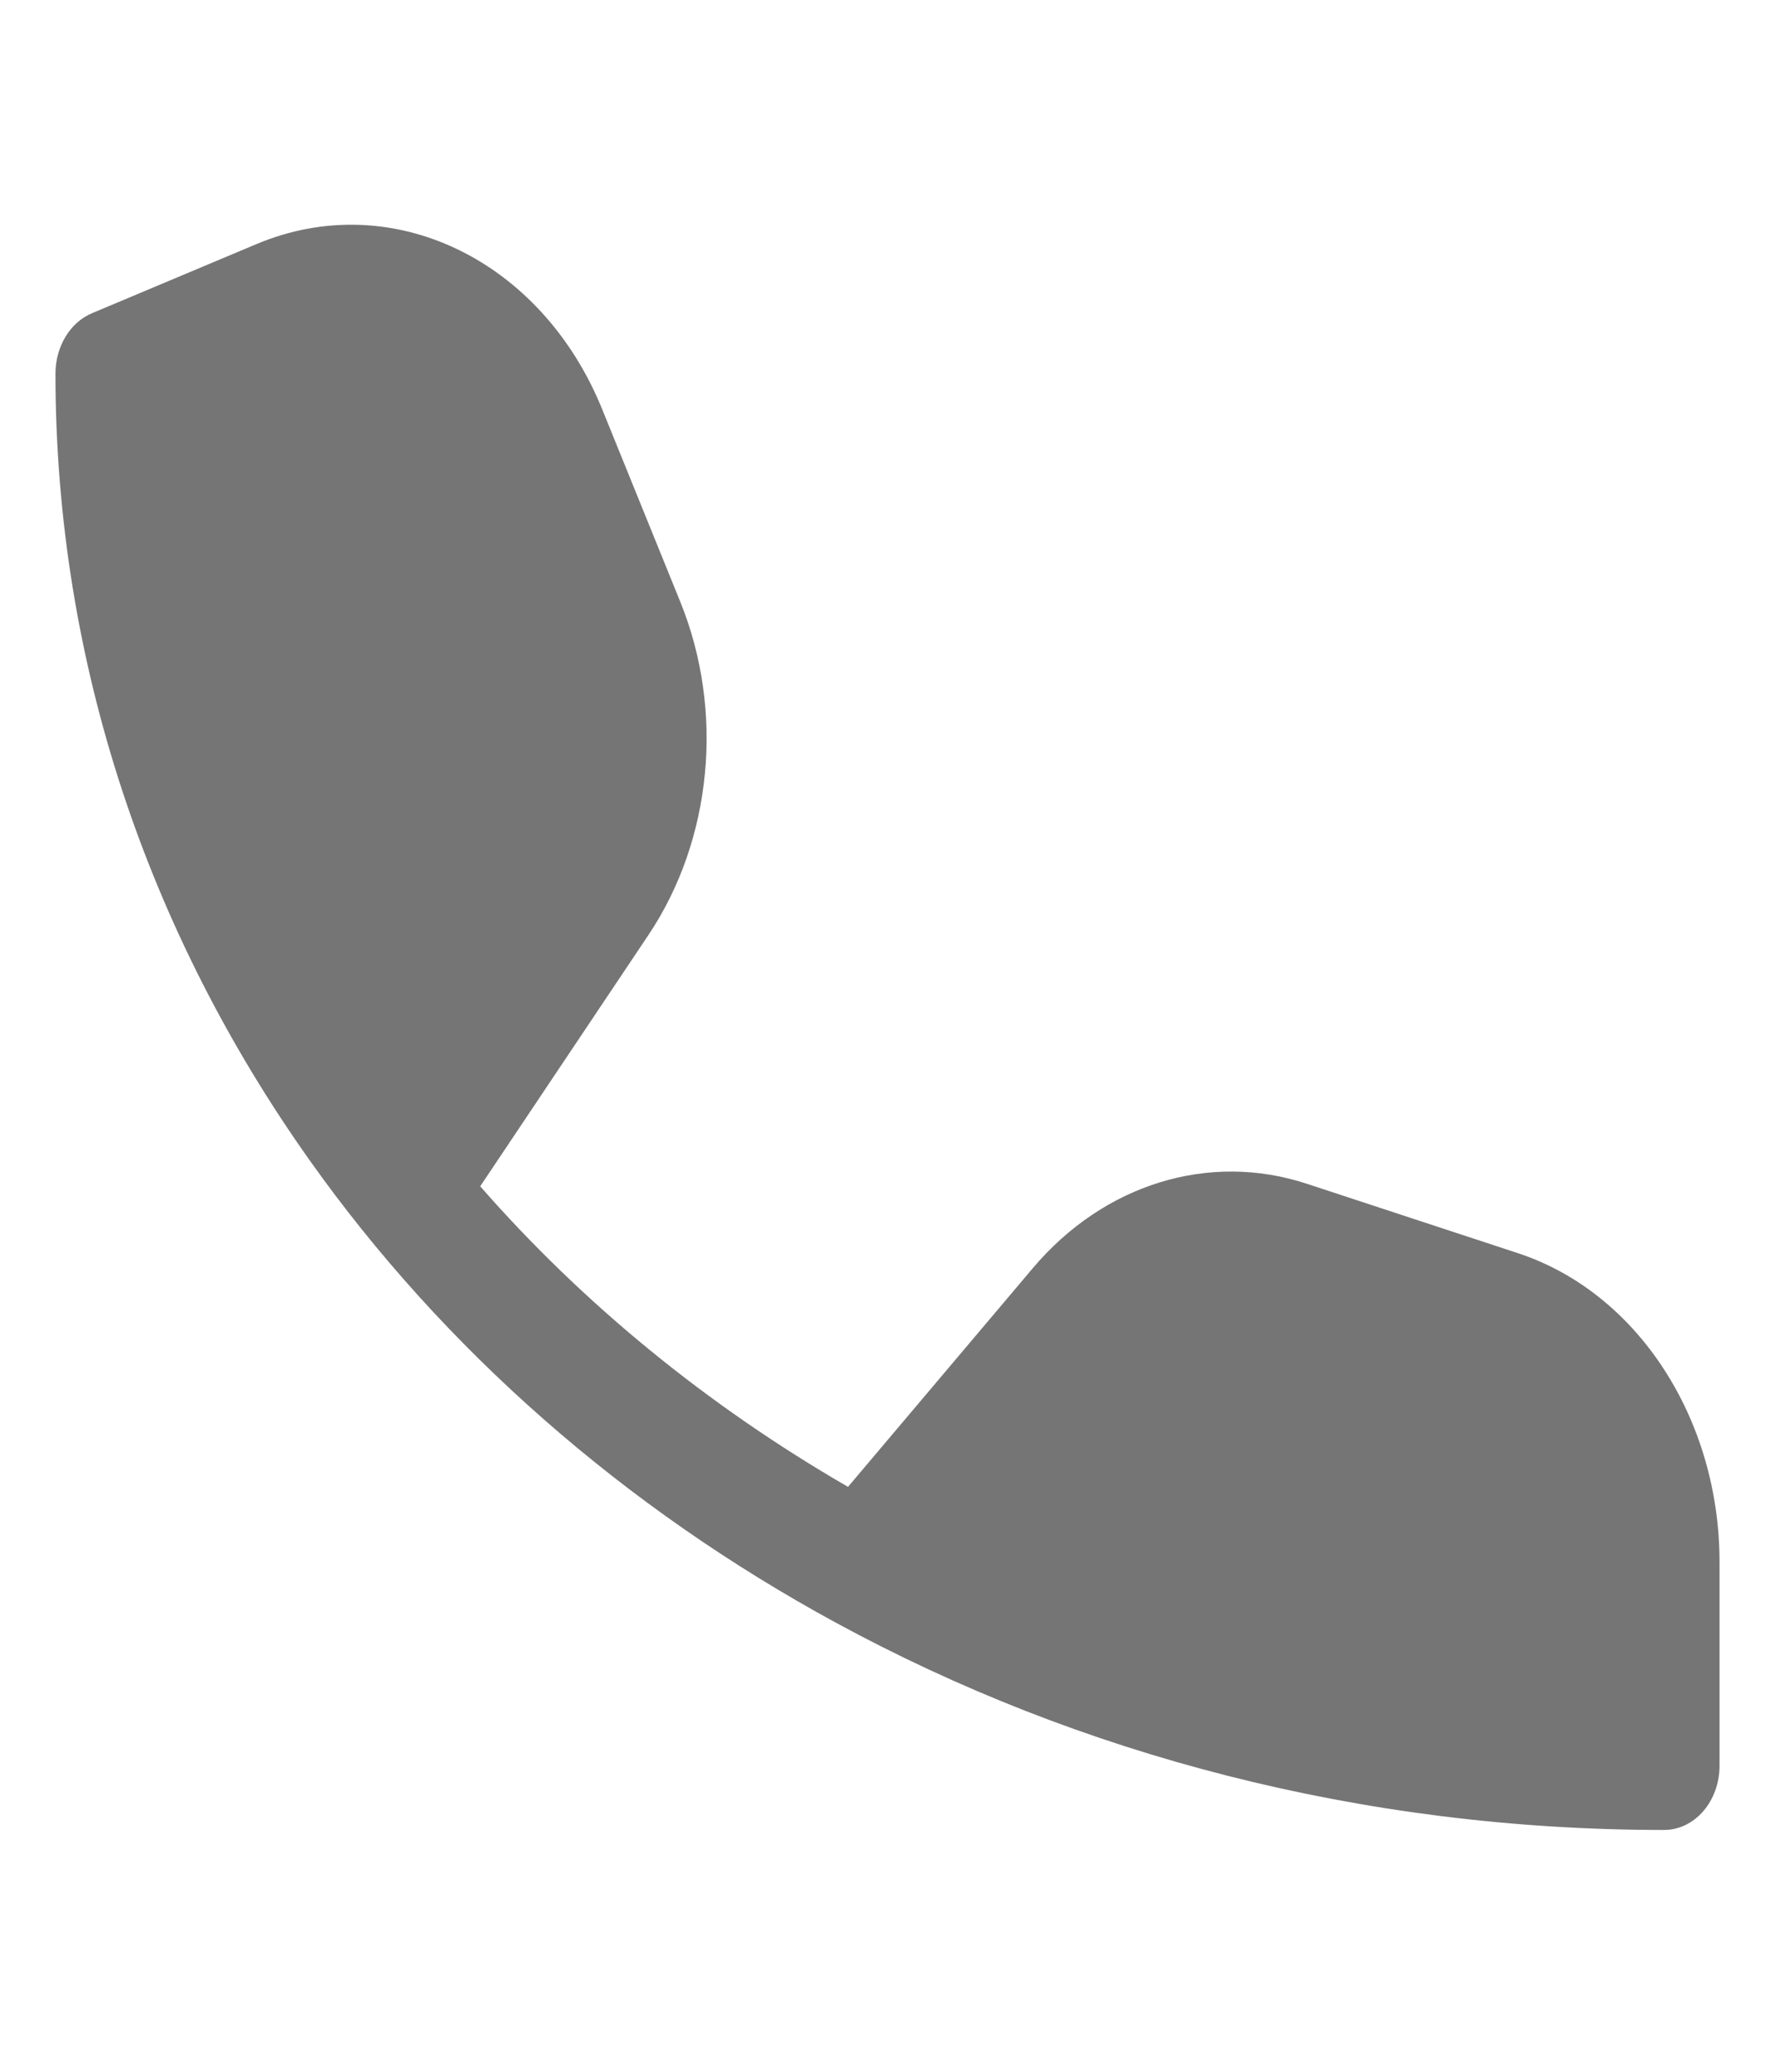 <svg width="24" height="28" viewBox="0 0 24 28" fill="none" xmlns="http://www.w3.org/2000/svg">
<path fill-rule="evenodd" clip-rule="evenodd" d="M8.768 12.636L6.493 16.033C7.877 17.614 9.557 18.992 11.466 20.095L13.966 17.138C14.927 16.002 16.349 15.564 17.671 15.999L20.525 16.937C22.137 17.467 23.25 19.172 23.25 21.111V23.864C23.25 24.344 22.914 24.732 22.5 24.732C18.413 24.732 14.581 23.713 11.306 21.933C8.445 20.379 6.001 18.239 4.185 15.679C2.022 12.63 0.75 8.983 0.75 5.049C0.75 4.684 0.947 4.358 1.244 4.233L3.47 3.298C5.292 2.533 7.319 3.502 8.143 5.533L9.198 8.133C9.797 9.608 9.631 11.347 8.768 12.636Z" fill="#757575"/>
</svg>
